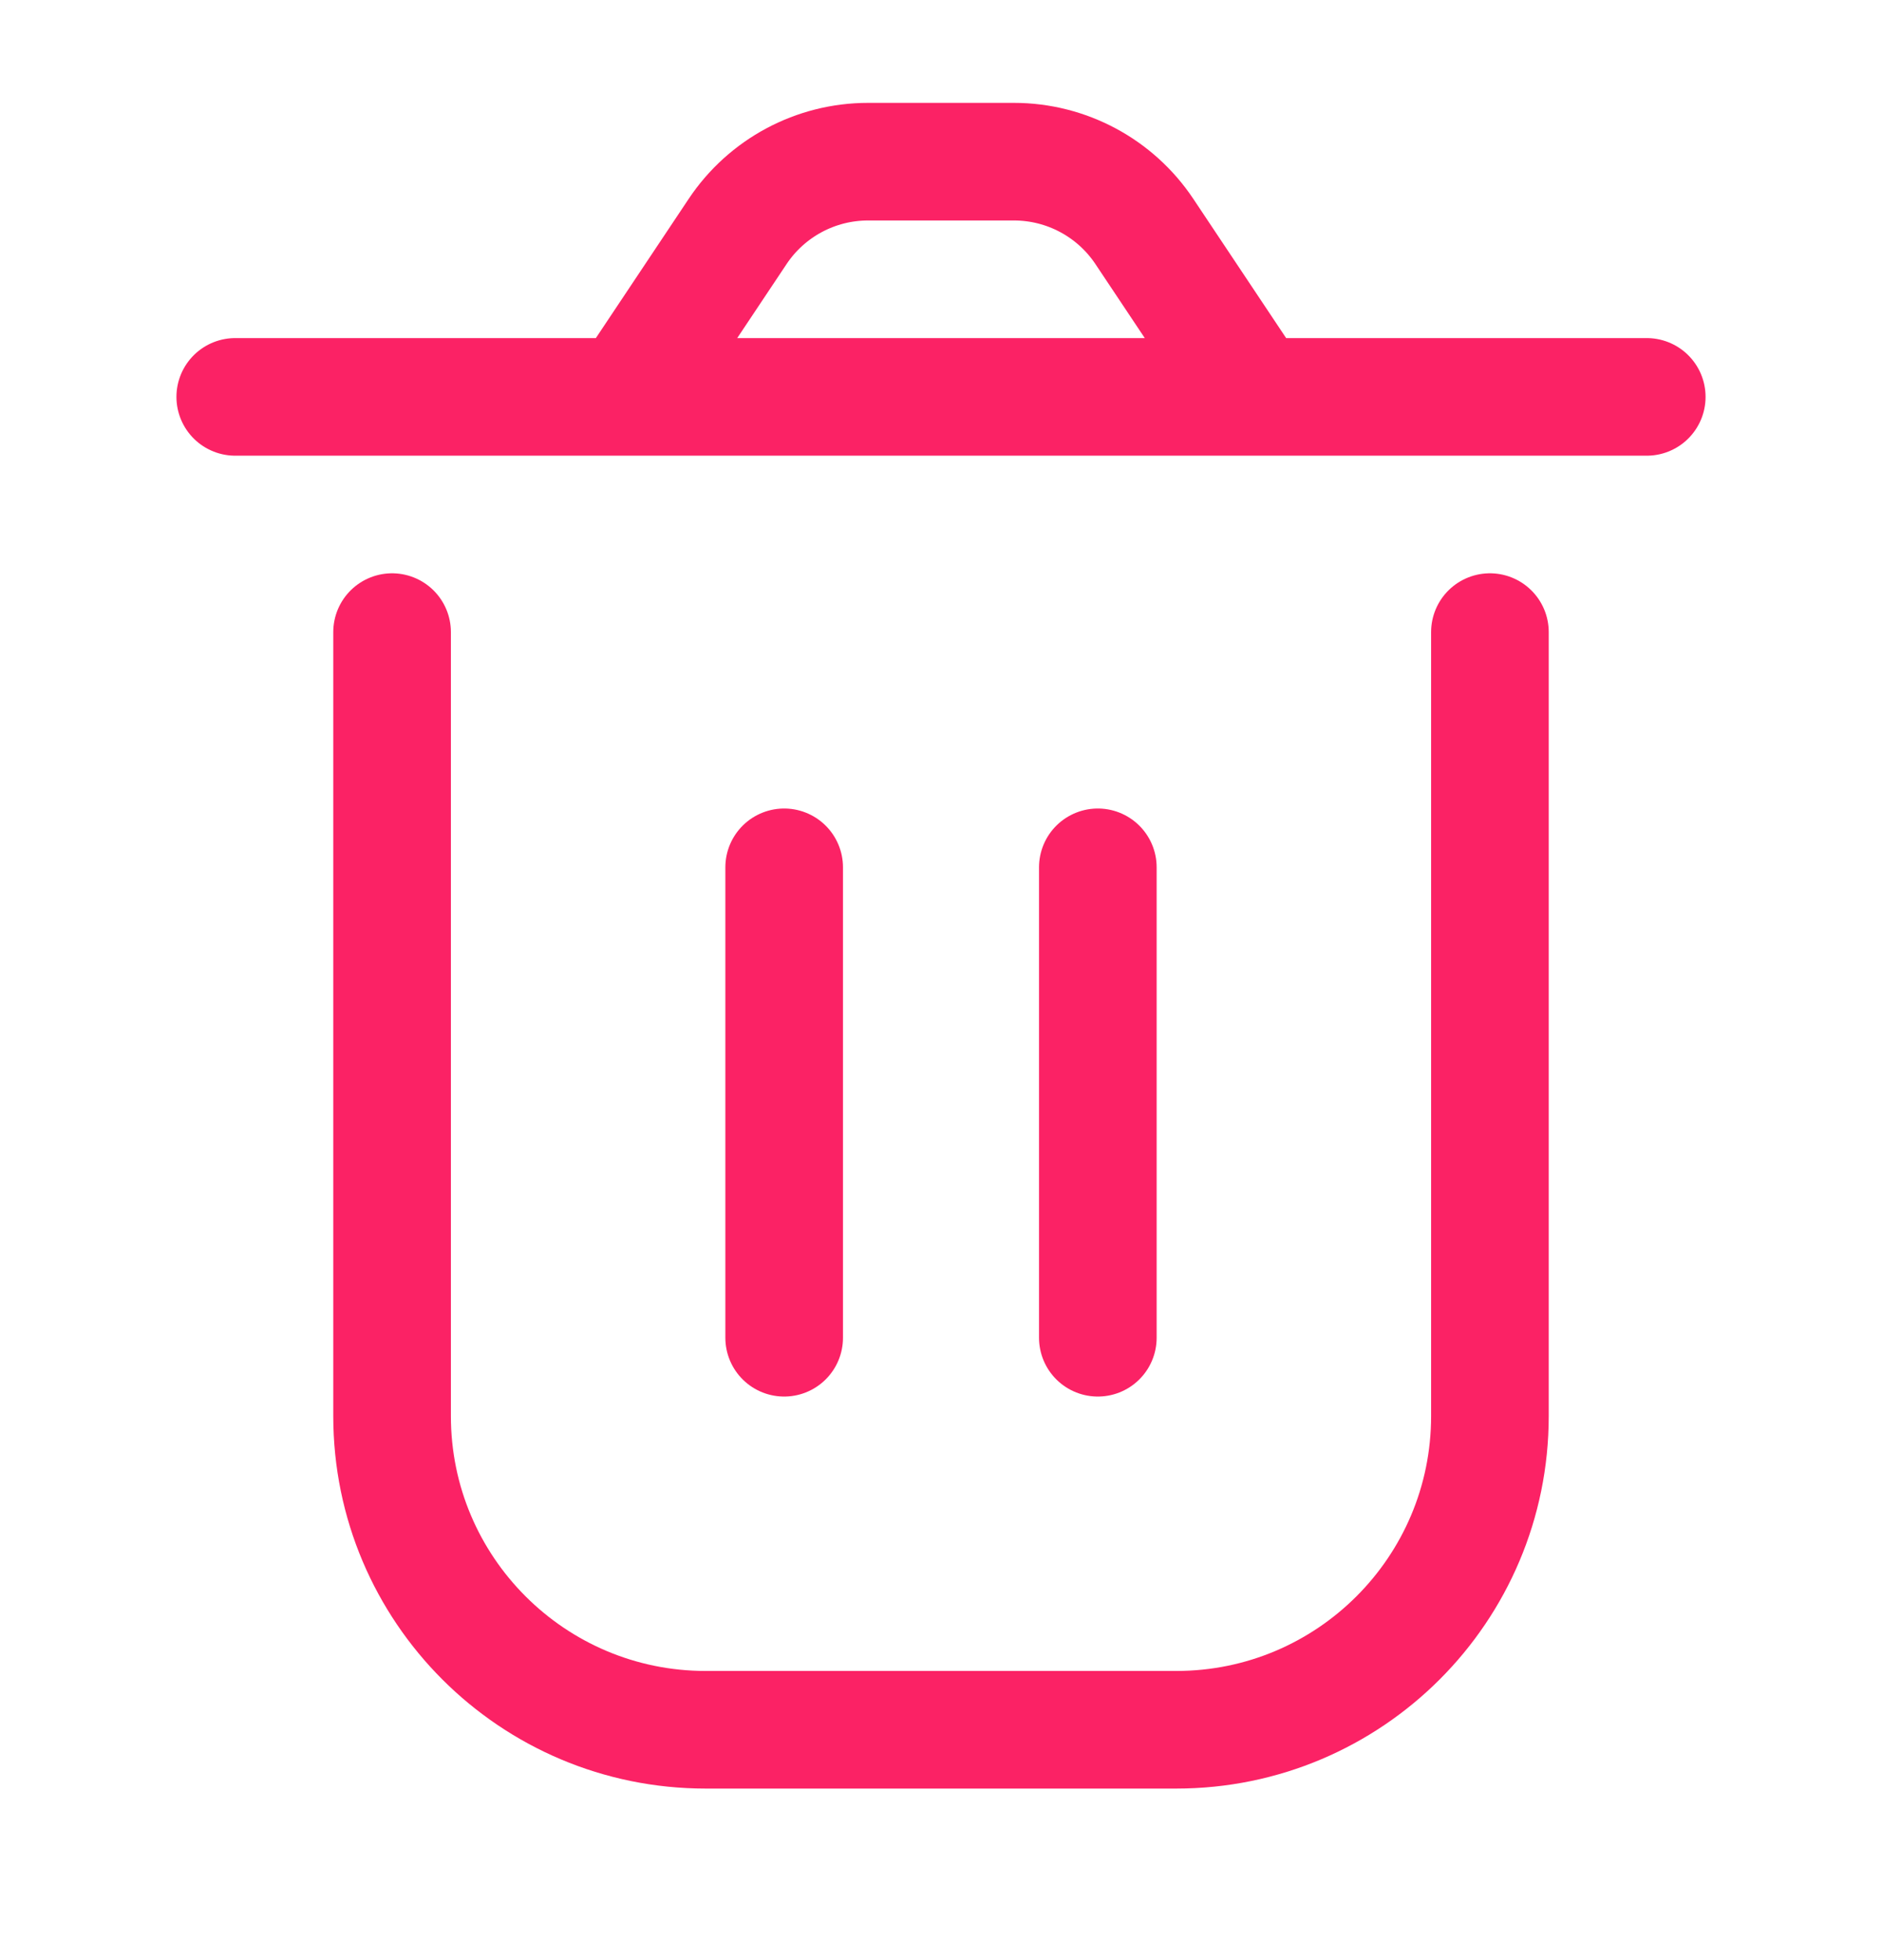 <svg xmlns="http://www.w3.org/2000/svg" width="24" height="25" viewBox="0 0 24 25" fill="none">
  <path d="M5 8.062V18.062C5 20.271 6.791 22.062 9 22.062H15C17.209 22.062 19 20.271 19 18.062V8.062M14 11.062V17.062M10 11.062L10 17.062M16 5.062L14.594 2.953C14.223 2.396 13.598 2.062 12.93 2.062H11.07C10.402 2.062 9.777 2.396 9.406 2.953L8 5.062M16 5.062H8M16 5.062H21M8 5.062H3" stroke="#FB2265" stroke-width="1.5" stroke-linecap="round" stroke-linejoin="round"/>
</svg>